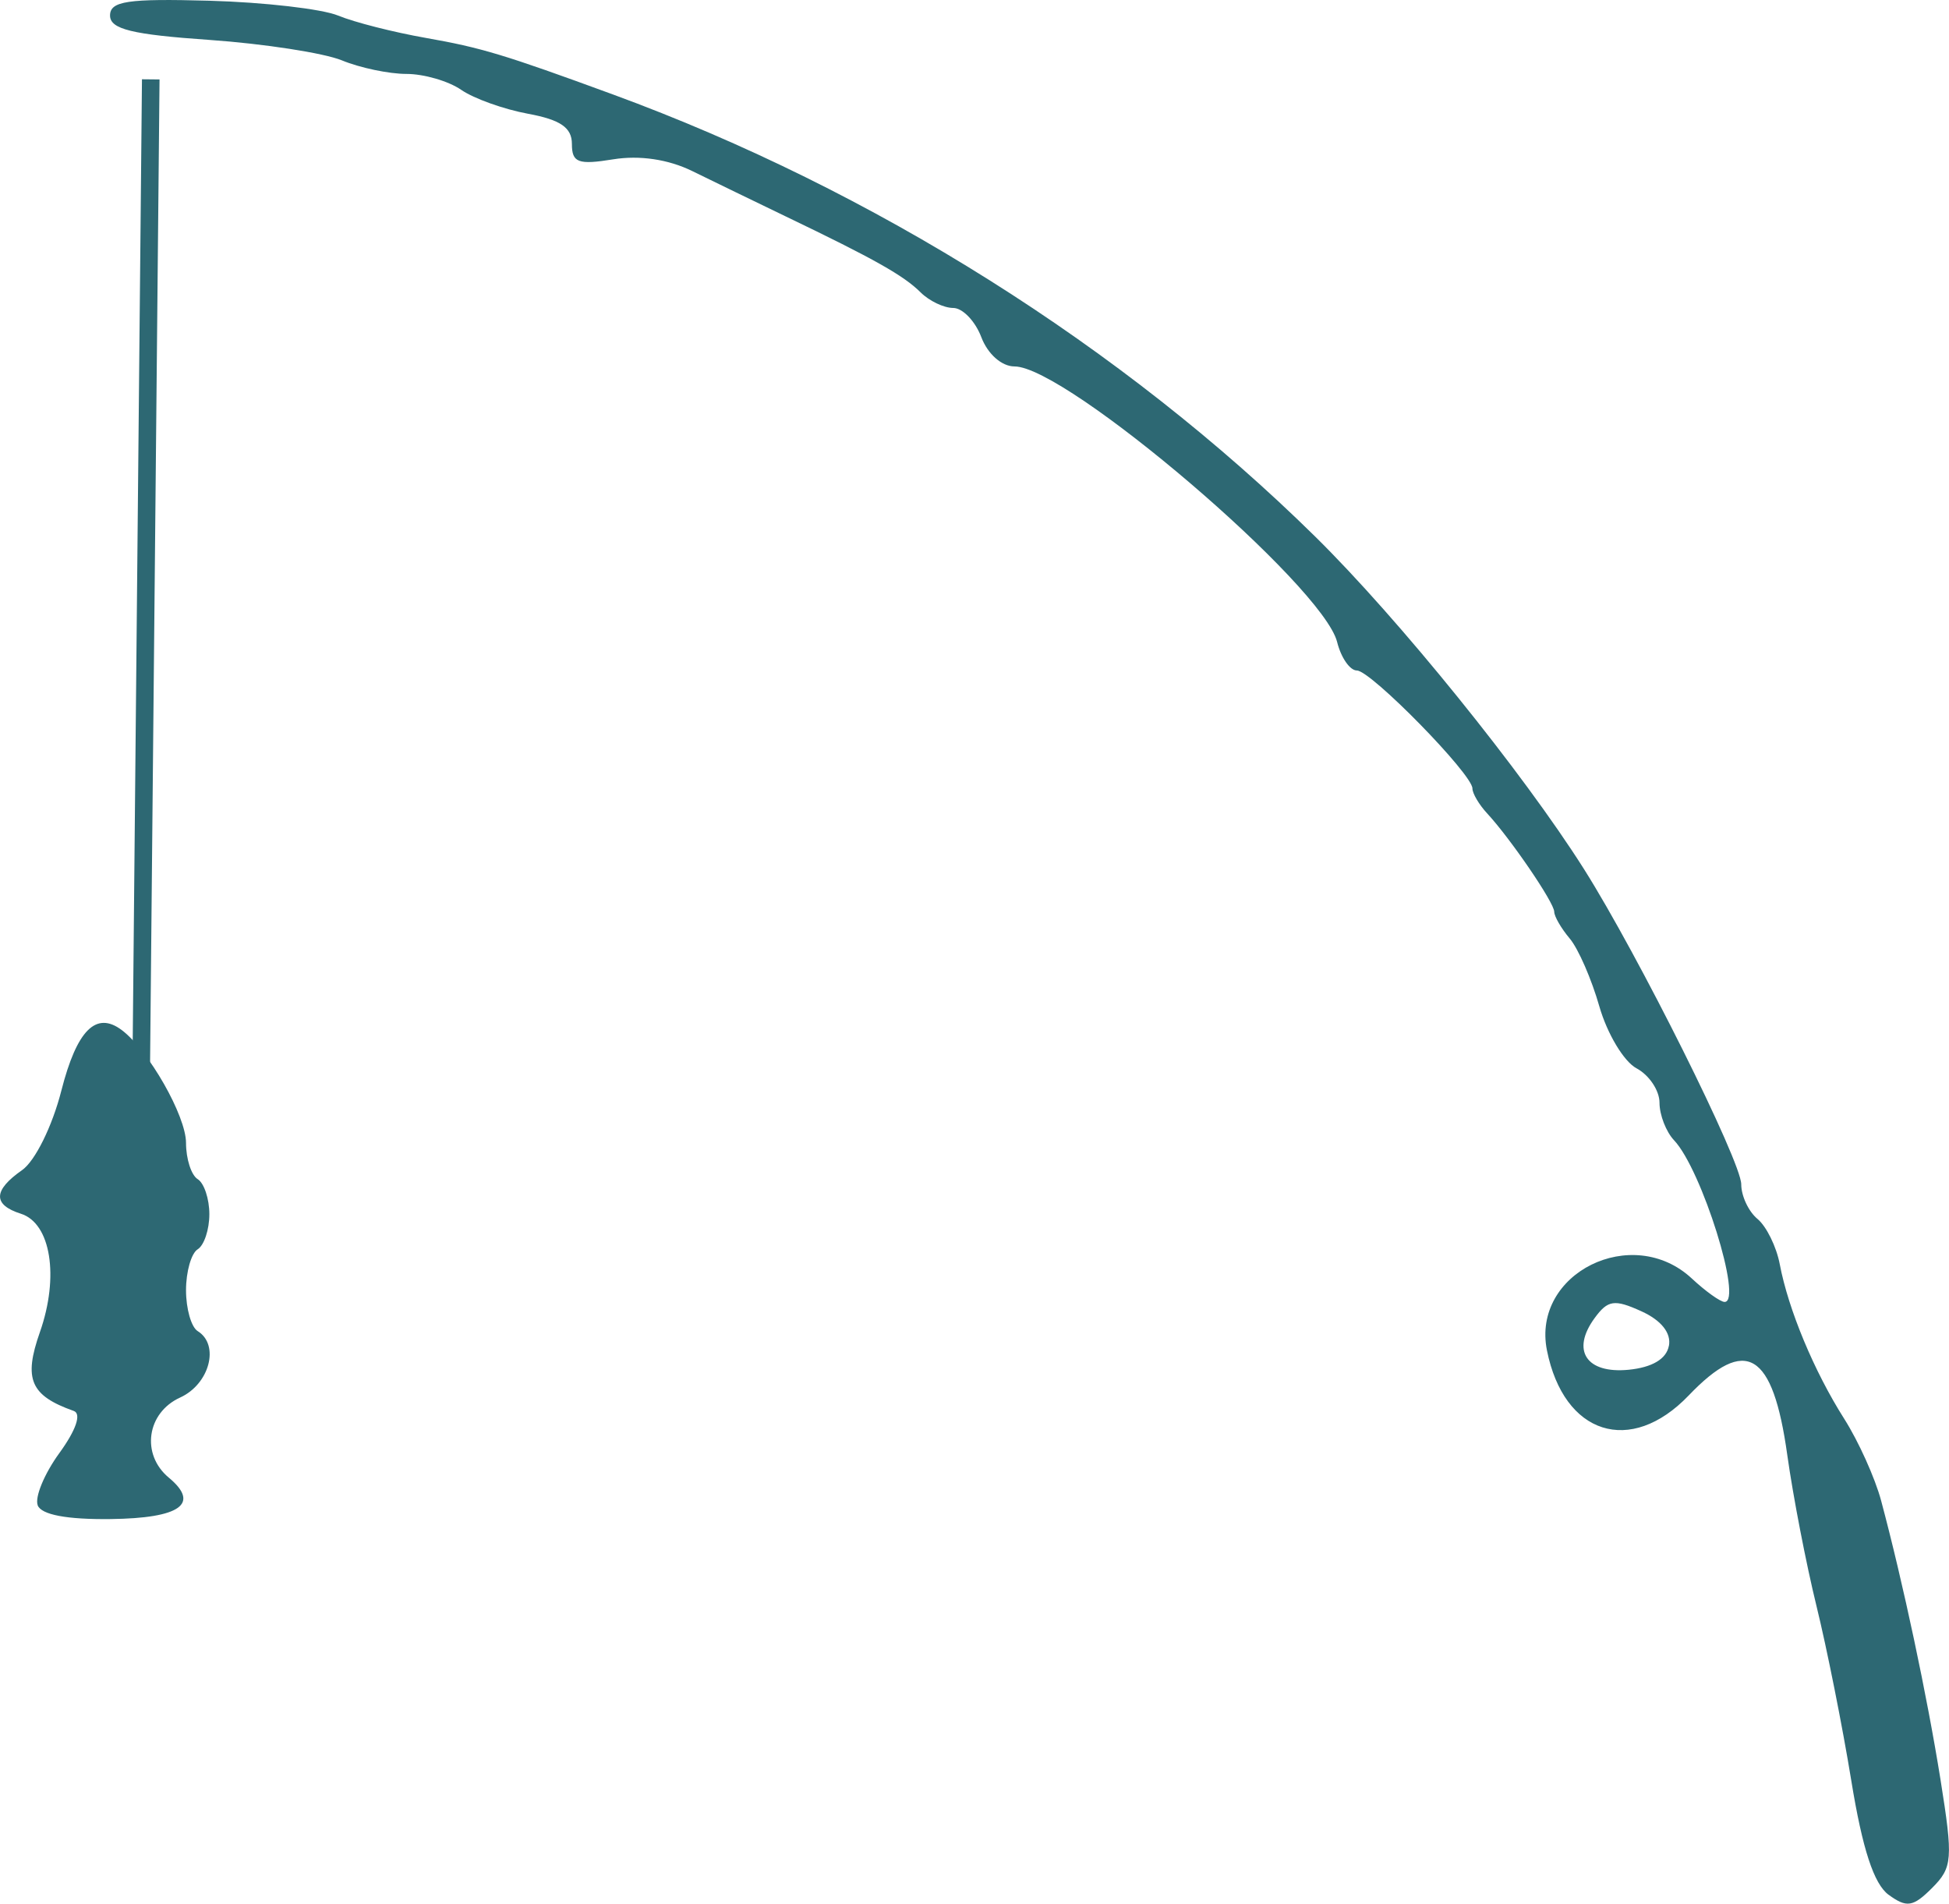 <?xml version="1.0" encoding="UTF-8" standalone="no"?>
<!-- Created with Inkscape (http://www.inkscape.org/) -->

<svg
   width="29.4mm"
   height="28.714mm"
   viewBox="0 0 29.4 28.714"
   version="1.1"
   id="svg369"
   inkscape:export-filename="fish.svg"
   inkscape:export-xdpi="96"
   inkscape:export-ydpi="96"
   xmlns:inkscape="http://www.inkscape.org/namespaces/inkscape"
   xmlns:sodipodi="http://sodipodi.sourceforge.net/DTD/sodipodi-0.dtd"
   xmlns="http://www.w3.org/2000/svg"
   xmlns:svg="http://www.w3.org/2000/svg">
  <sodipodi:namedview
     id="namedview371"
     pagecolor="#ffffff"
     bordercolor="#000000"
     borderopacity="0.25"
     inkscape:showpageshadow="2"
     inkscape:pageopacity="0.0"
     inkscape:pagecheckerboard="0"
     inkscape:deskcolor="#d1d1d1"
     inkscape:document-units="mm"
     showgrid="false" />
  <defs
     id="defs366" />
  <g
     inkscape:label="Layer 1"
     inkscape:groupmode="layer"
     id="layer1"
     transform="translate(-0.083,-1.186)">
    <path
       style="fill:#2d6873;stroke-width:0.176"
       d="m 28.572,29.765 c -0.222,-0.163 -0.395,-0.69 -0.563,-1.722 -0.133,-0.818 -0.37,-2.004 -0.525,-2.634 -0.155,-0.631 -0.354,-1.657 -0.441,-2.281 -0.217,-1.552 -0.623,-1.797 -1.487,-0.894 -0.876,0.914 -1.883,0.593 -2.138,-0.681 -0.233,-1.164 1.29,-1.918 2.186,-1.083 0.208,0.194 0.431,0.353 0.494,0.353 0.279,0 -0.346,-1.998 -0.762,-2.438 -0.121,-0.128 -0.22,-0.383 -0.22,-0.567 0,-0.184 -0.156,-0.417 -0.347,-0.519 -0.191,-0.102 -0.442,-0.522 -0.56,-0.932 -0.117,-0.411 -0.318,-0.872 -0.447,-1.025 -0.129,-0.153 -0.234,-0.335 -0.234,-0.404 0,-0.137 -0.66,-1.104 -1.014,-1.486 -0.121,-0.131 -0.22,-0.299 -0.22,-0.374 0,-0.215 -1.532,-1.779 -1.743,-1.779 -0.105,0 -0.239,-0.193 -0.298,-0.43 -0.214,-0.853 -4.082,-4.156 -4.867,-4.156 -0.192,0 -0.403,-0.186 -0.5,-0.441 -0.092,-0.243 -0.283,-0.441 -0.424,-0.441 -0.141,0 -0.362,-0.106 -0.491,-0.234 C 13.717,5.343 13.274,5.093 11.939,4.452 11.473,4.227 10.836,3.919 10.525,3.766 10.164,3.589 9.731,3.525 9.334,3.589 c -0.53,0.086 -0.624,0.051 -0.624,-0.232 0,-0.246 -0.173,-0.365 -0.661,-0.455 -0.364,-0.067 -0.818,-0.229 -1.009,-0.361 -0.191,-0.132 -0.563,-0.24 -0.826,-0.24 -0.263,0 -0.702,-0.092 -0.975,-0.205 C 4.965,1.985 4.067,1.846 3.242,1.788 2.073,1.707 1.743,1.626 1.743,1.42 c 0,-0.218 0.266,-0.257 1.499,-0.223 0.825,0.023 1.699,0.124 1.942,0.224 0.244,0.101 0.839,0.252 1.323,0.337 0.836,0.147 1.178,0.25 2.82,0.852 3.929,1.441 7.685,3.805 10.594,6.668 1.257,1.237 3.132,3.556 4.057,5.018 0.814,1.288 2.371,4.408 2.371,4.753 0,0.175 0.11,0.41 0.245,0.522 0.135,0.112 0.286,0.419 0.336,0.683 0.13,0.685 0.518,1.616 0.972,2.331 0.216,0.34 0.466,0.895 0.557,1.235 0.331,1.237 0.693,2.94 0.896,4.209 0.191,1.199 0.182,1.324 -0.128,1.634 -0.287,0.287 -0.382,0.301 -0.656,0.101 z m -3.314,-8.279 c 0.037,-0.194 -0.115,-0.386 -0.415,-0.522 -0.407,-0.185 -0.506,-0.171 -0.706,0.103 -0.357,0.488 -0.125,0.841 0.513,0.779 0.354,-0.035 0.57,-0.162 0.607,-0.36 z M 0.652,23.89 c -0.047,-0.121 0.1,-0.476 0.326,-0.787 C 1.231,22.755 1.315,22.509 1.195,22.467 0.541,22.235 0.435,21.988 0.685,21.278 c 0.294,-0.837 0.165,-1.641 -0.286,-1.785 -0.426,-0.135 -0.421,-0.352 0.017,-0.658 0.196,-0.137 0.456,-0.662 0.593,-1.201 0.233,-0.911 0.523,-1.202 0.91,-0.912 0.405,0.303 0.97,1.295 0.97,1.702 0,0.241 0.079,0.487 0.176,0.547 0.097,0.06 0.176,0.298 0.176,0.529 0,0.231 -0.079,0.469 -0.176,0.529 -0.097,0.06 -0.176,0.338 -0.176,0.617 0,0.28 0.079,0.557 0.176,0.617 0.336,0.208 0.179,0.8 -0.265,1.002 -0.504,0.23 -0.593,0.857 -0.171,1.208 0.477,0.396 0.174,0.612 -0.876,0.625 -0.662,0.008 -1.047,-0.065 -1.102,-0.208 z"
       id="path302" />
    <path
       style="fill:#2d6873;fill-rule:evenodd;stroke:#2d6873;stroke-width:0.265px;stroke-linecap:butt;stroke-linejoin:miter;stroke-opacity:1"
       d="M 2.207,17.982 2.357,2.383"
       id="path552"
       inkscape:connector-type="polyline"
       inkscape:connector-curvature="0" />
  </g>
</svg>

